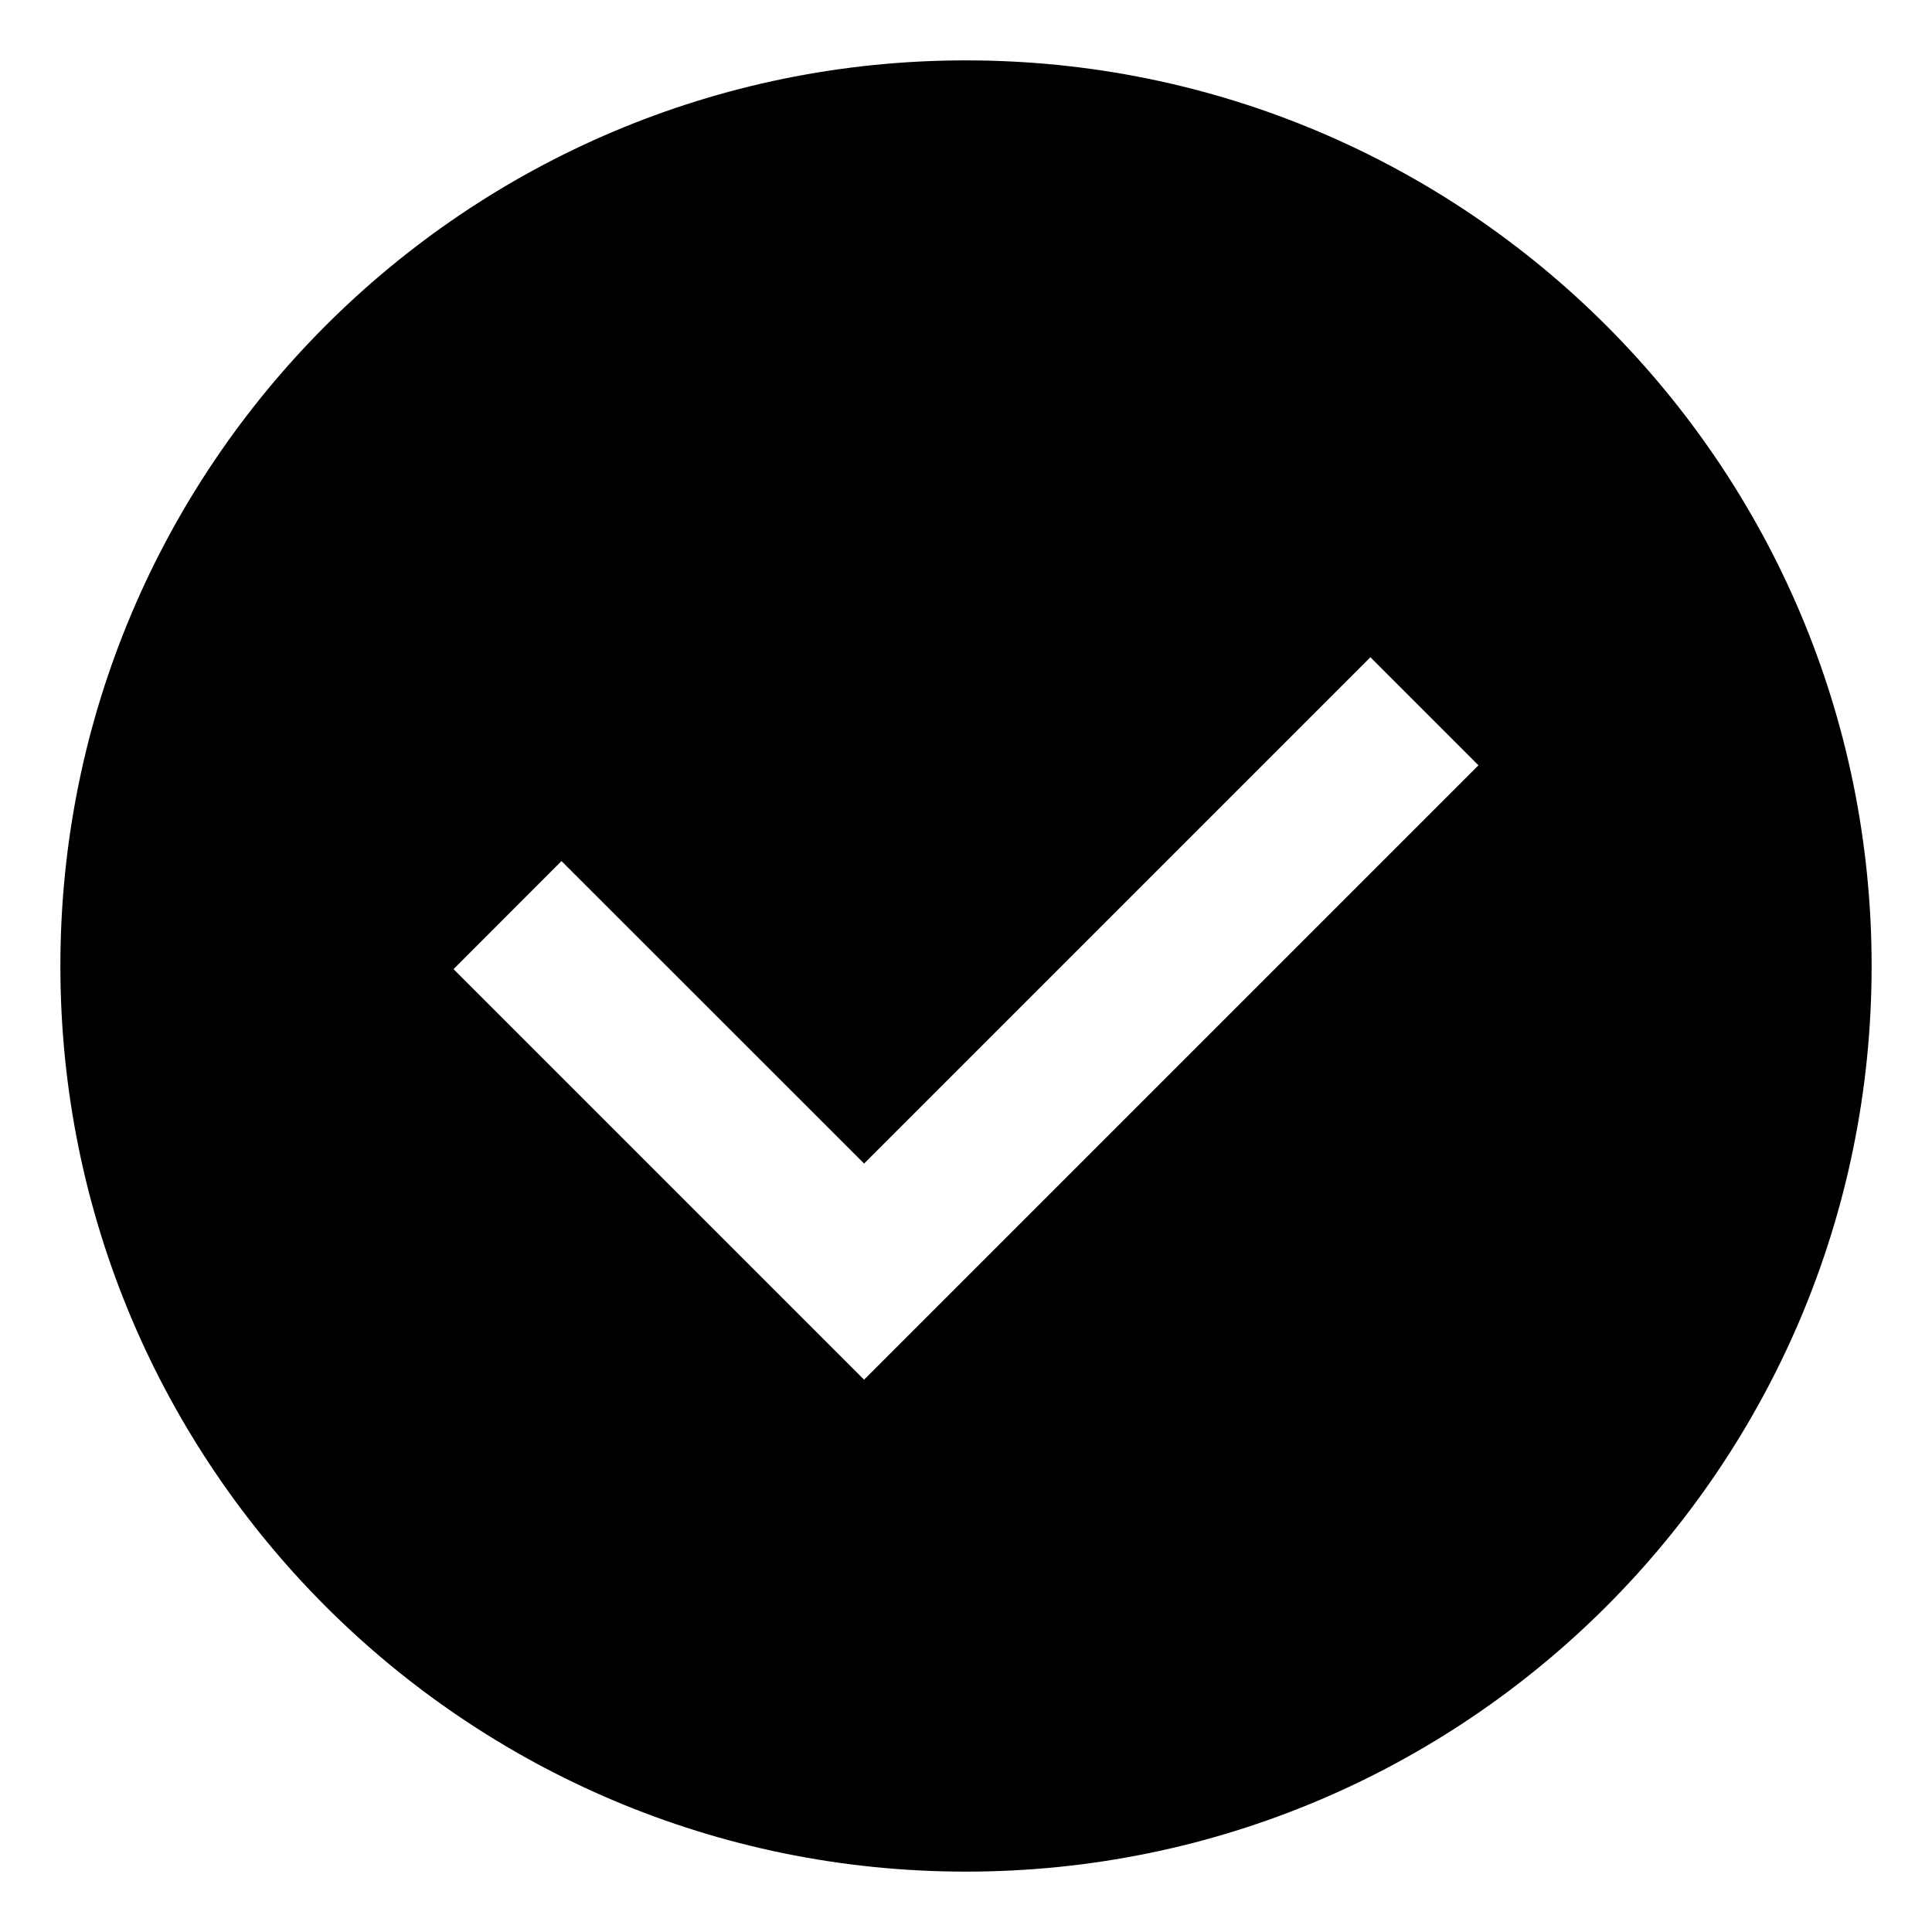 <svg width="16" height="16" viewBox="0 0 16 16"  xmlns="http://www.w3.org/2000/svg"><path  fill-rule="evenodd" clip-rule="evenodd" d="M15.5 8C15.5 12.142 12.142 15.5 8 15.5C3.858 15.5 0.5 12.142 0.5 8C0.5 3.858 3.858 0.5 8 0.5C12.142 0.5 15.5 3.858 15.5 8ZM7.156 11.426L12.244 6.338L11.349 5.443L7.156 9.636L4.65 7.131L3.756 8.026L7.156 11.426Z"></path></svg>